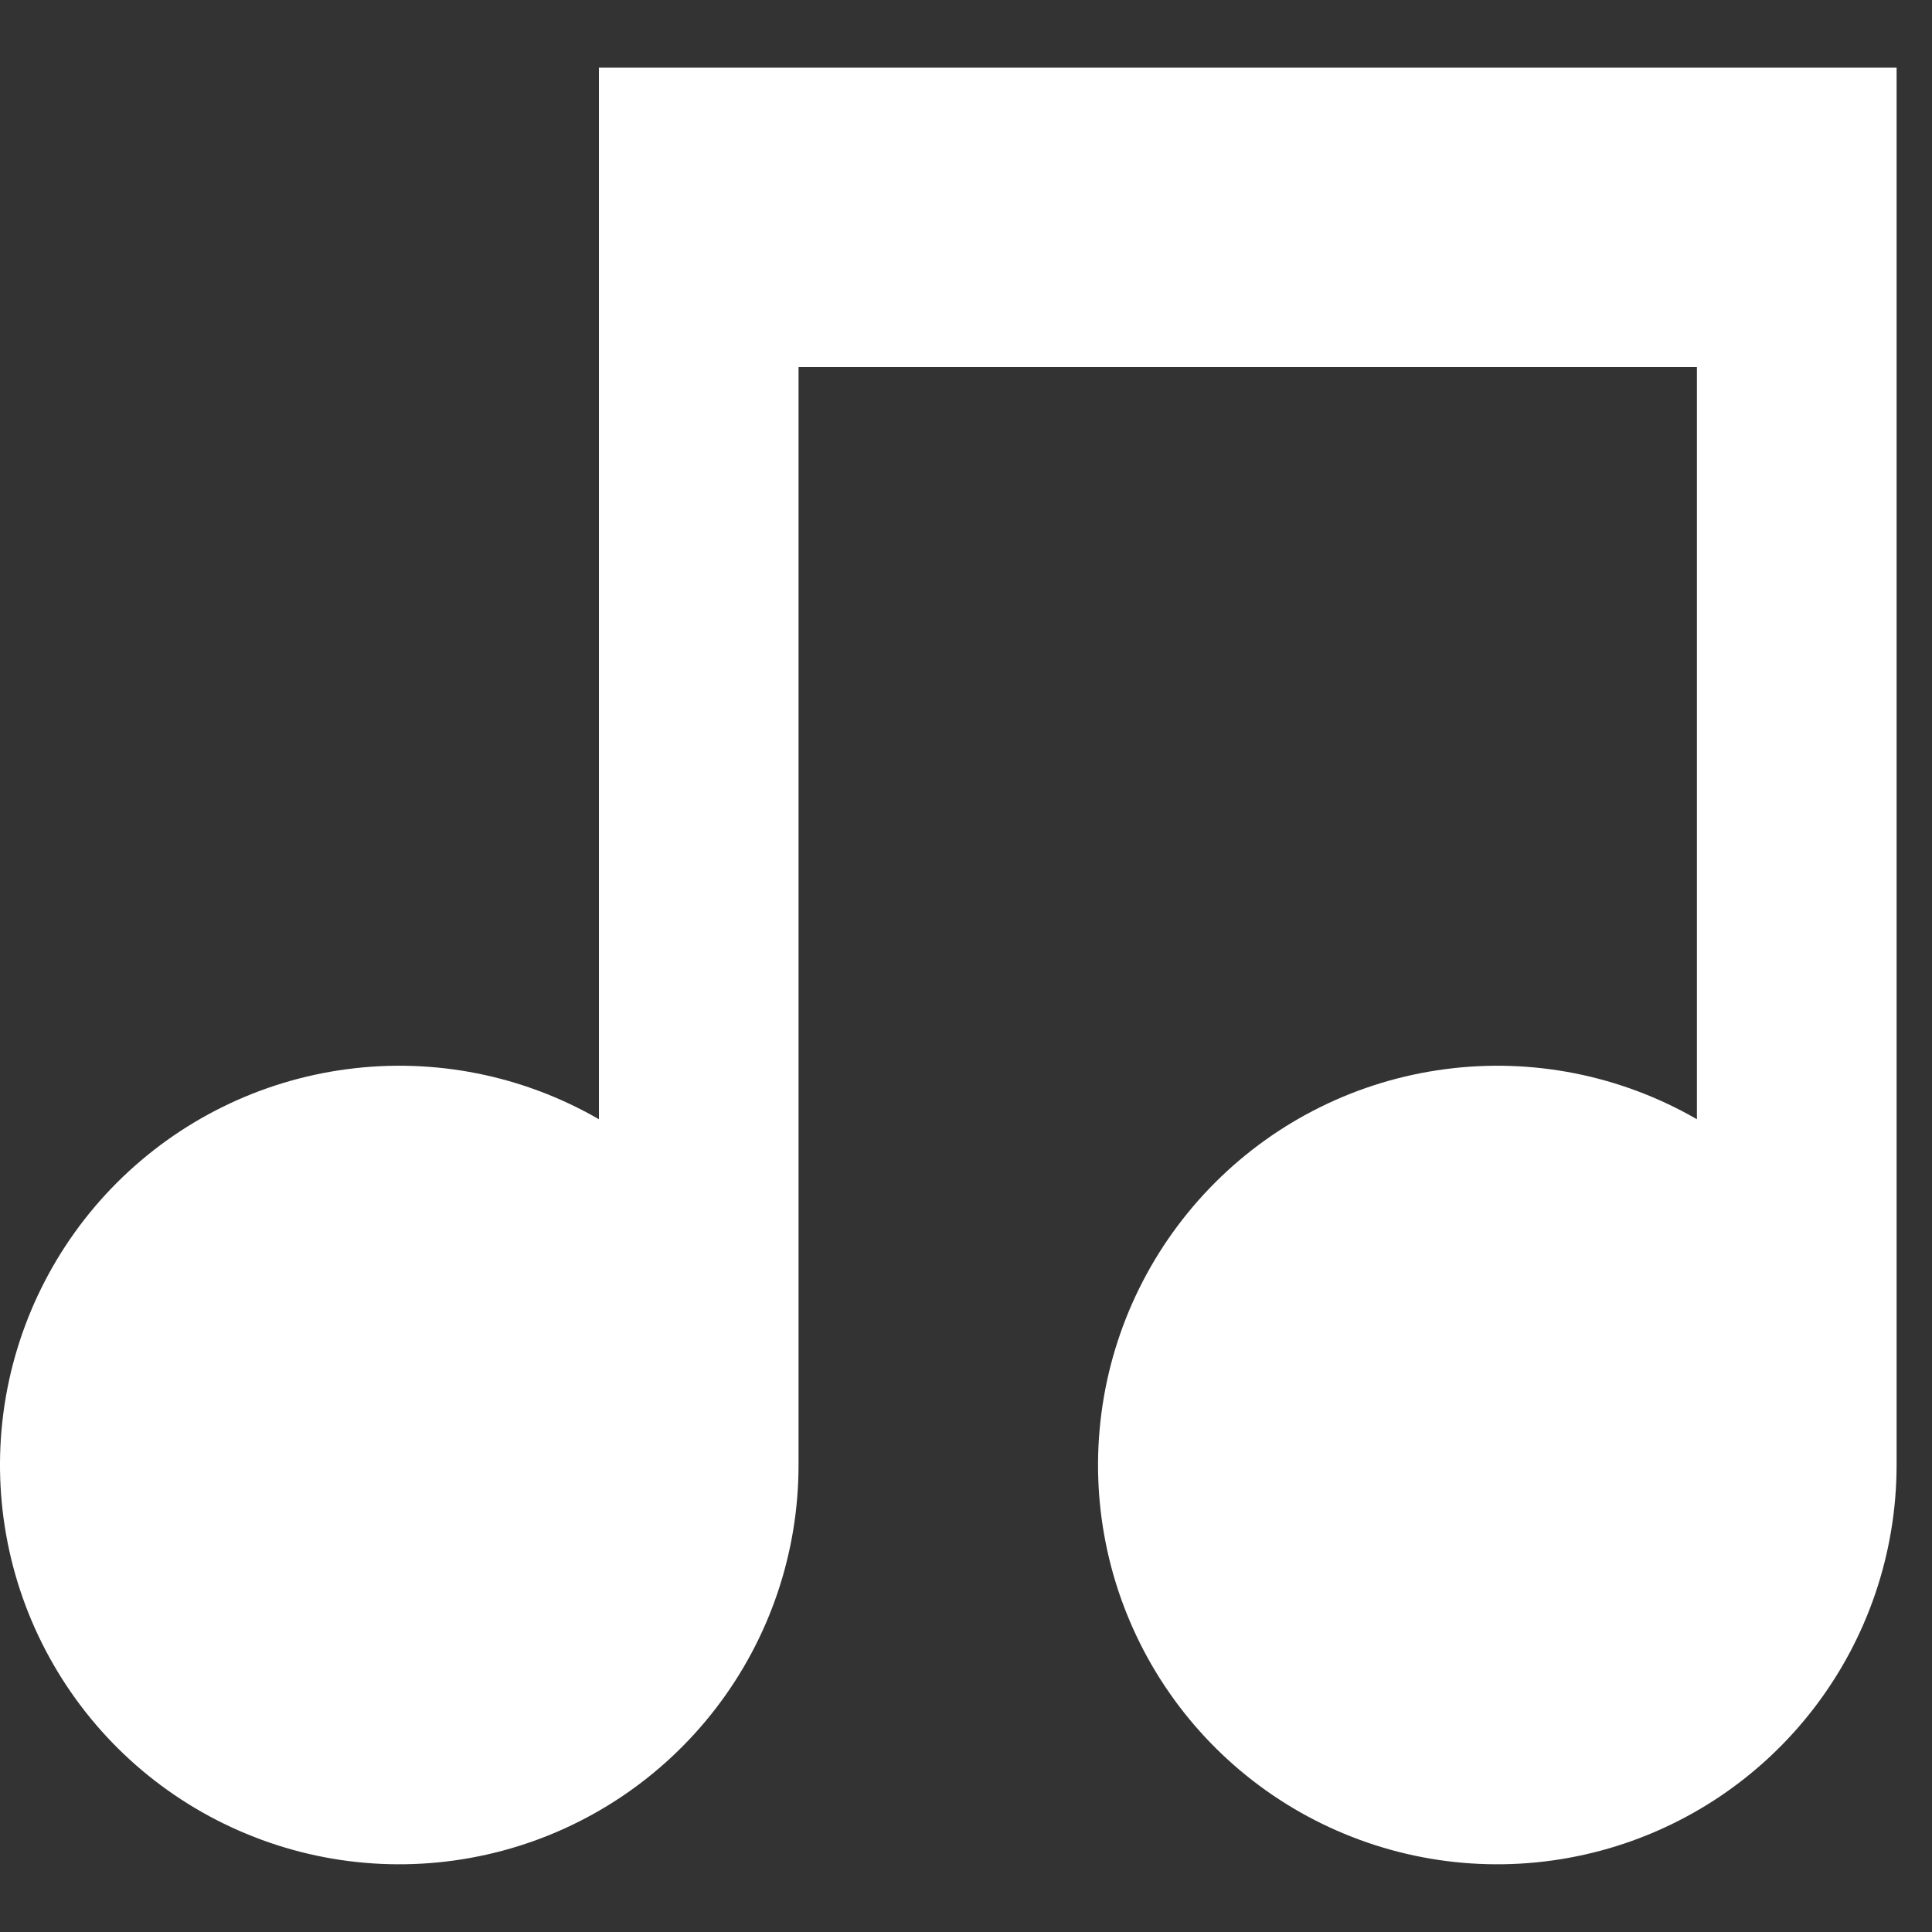 <svg width="25" height="25" viewBox="0 0 25 25" fill="none" xmlns="http://www.w3.org/2000/svg">
<rect x="0" y="0" width="25" height="25" fill="#333333" stroke="none"/>
<path d="M24.542 0.875V18.958C24.541 20.096 24.166 21.201 23.473 22.103C22.781 23.005 21.81 23.654 20.711 23.948C19.613 24.242 18.448 24.166 17.397 23.73C16.346 23.295 15.469 22.525 14.9 21.54C14.332 20.555 14.104 19.41 14.253 18.282C14.401 17.155 14.918 16.108 15.722 15.304C16.526 14.499 17.573 13.983 18.701 13.835C19.828 13.686 20.973 13.914 21.958 14.483V4.75H10.333V18.958C10.333 20.096 9.958 21.201 9.265 22.103C8.573 23.005 7.602 23.654 6.503 23.948C5.404 24.242 4.239 24.166 3.189 23.73C2.138 23.295 1.26 22.525 0.692 21.54C0.123 20.555 -0.104 19.41 0.044 18.282C0.193 17.155 0.709 16.108 1.513 15.304C2.318 14.499 3.365 13.983 4.492 13.835C5.62 13.686 6.765 13.914 7.75 14.483V0.875H24.542Z" fill="white"/>
</svg>
